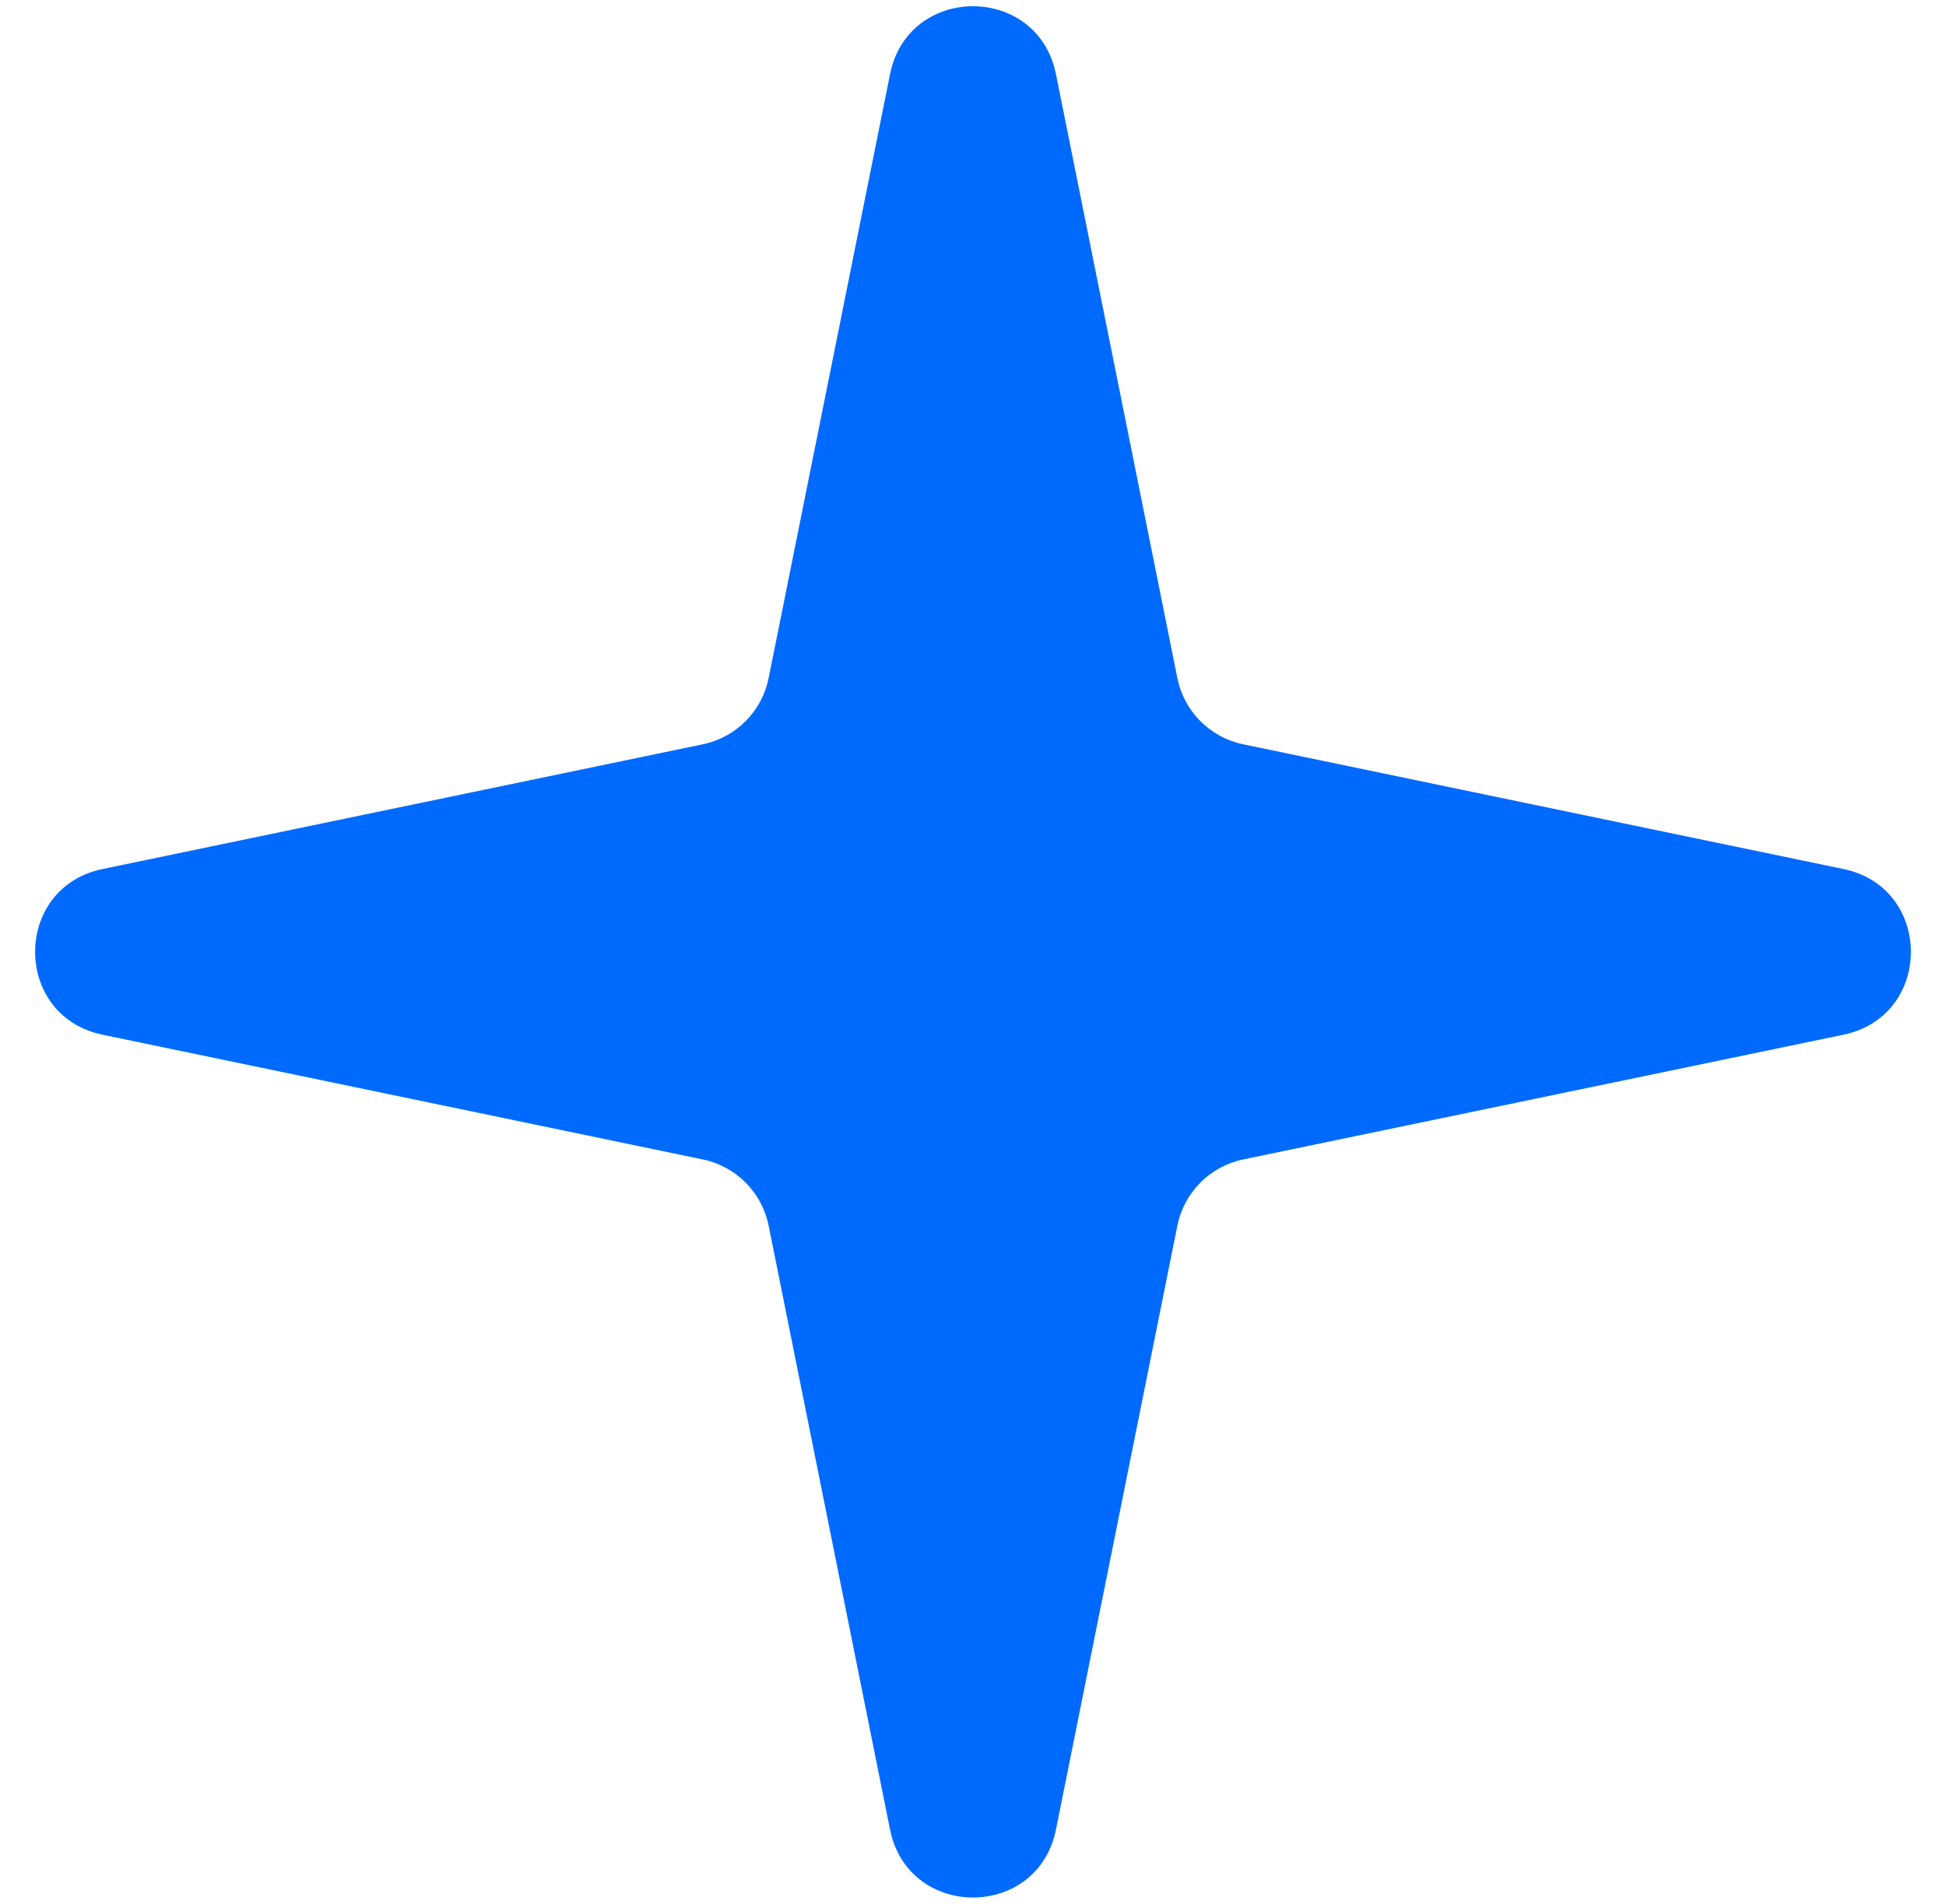 <svg width="46" height="45" viewBox="0 0 46 45" fill="none" xmlns="http://www.w3.org/2000/svg">
<path d="M21.039 1.753C21.47 -0.388 24.53 -0.388 24.961 1.753L27.831 16.029C27.989 16.814 28.6 17.43 29.385 17.593L43.577 20.542C45.701 20.983 45.701 24.017 43.577 24.458L29.385 27.407C28.6 27.57 27.989 28.186 27.831 28.971L24.961 43.247C24.53 45.388 21.47 45.388 21.039 43.247L18.169 28.971C18.011 28.186 17.4 27.57 16.615 27.407L2.423 24.458C0.299 24.017 0.299 20.983 2.423 20.542L16.615 17.593C17.4 17.43 18.011 16.814 18.169 16.029L21.039 1.753Z" fill="#006AFF"/>
</svg>
